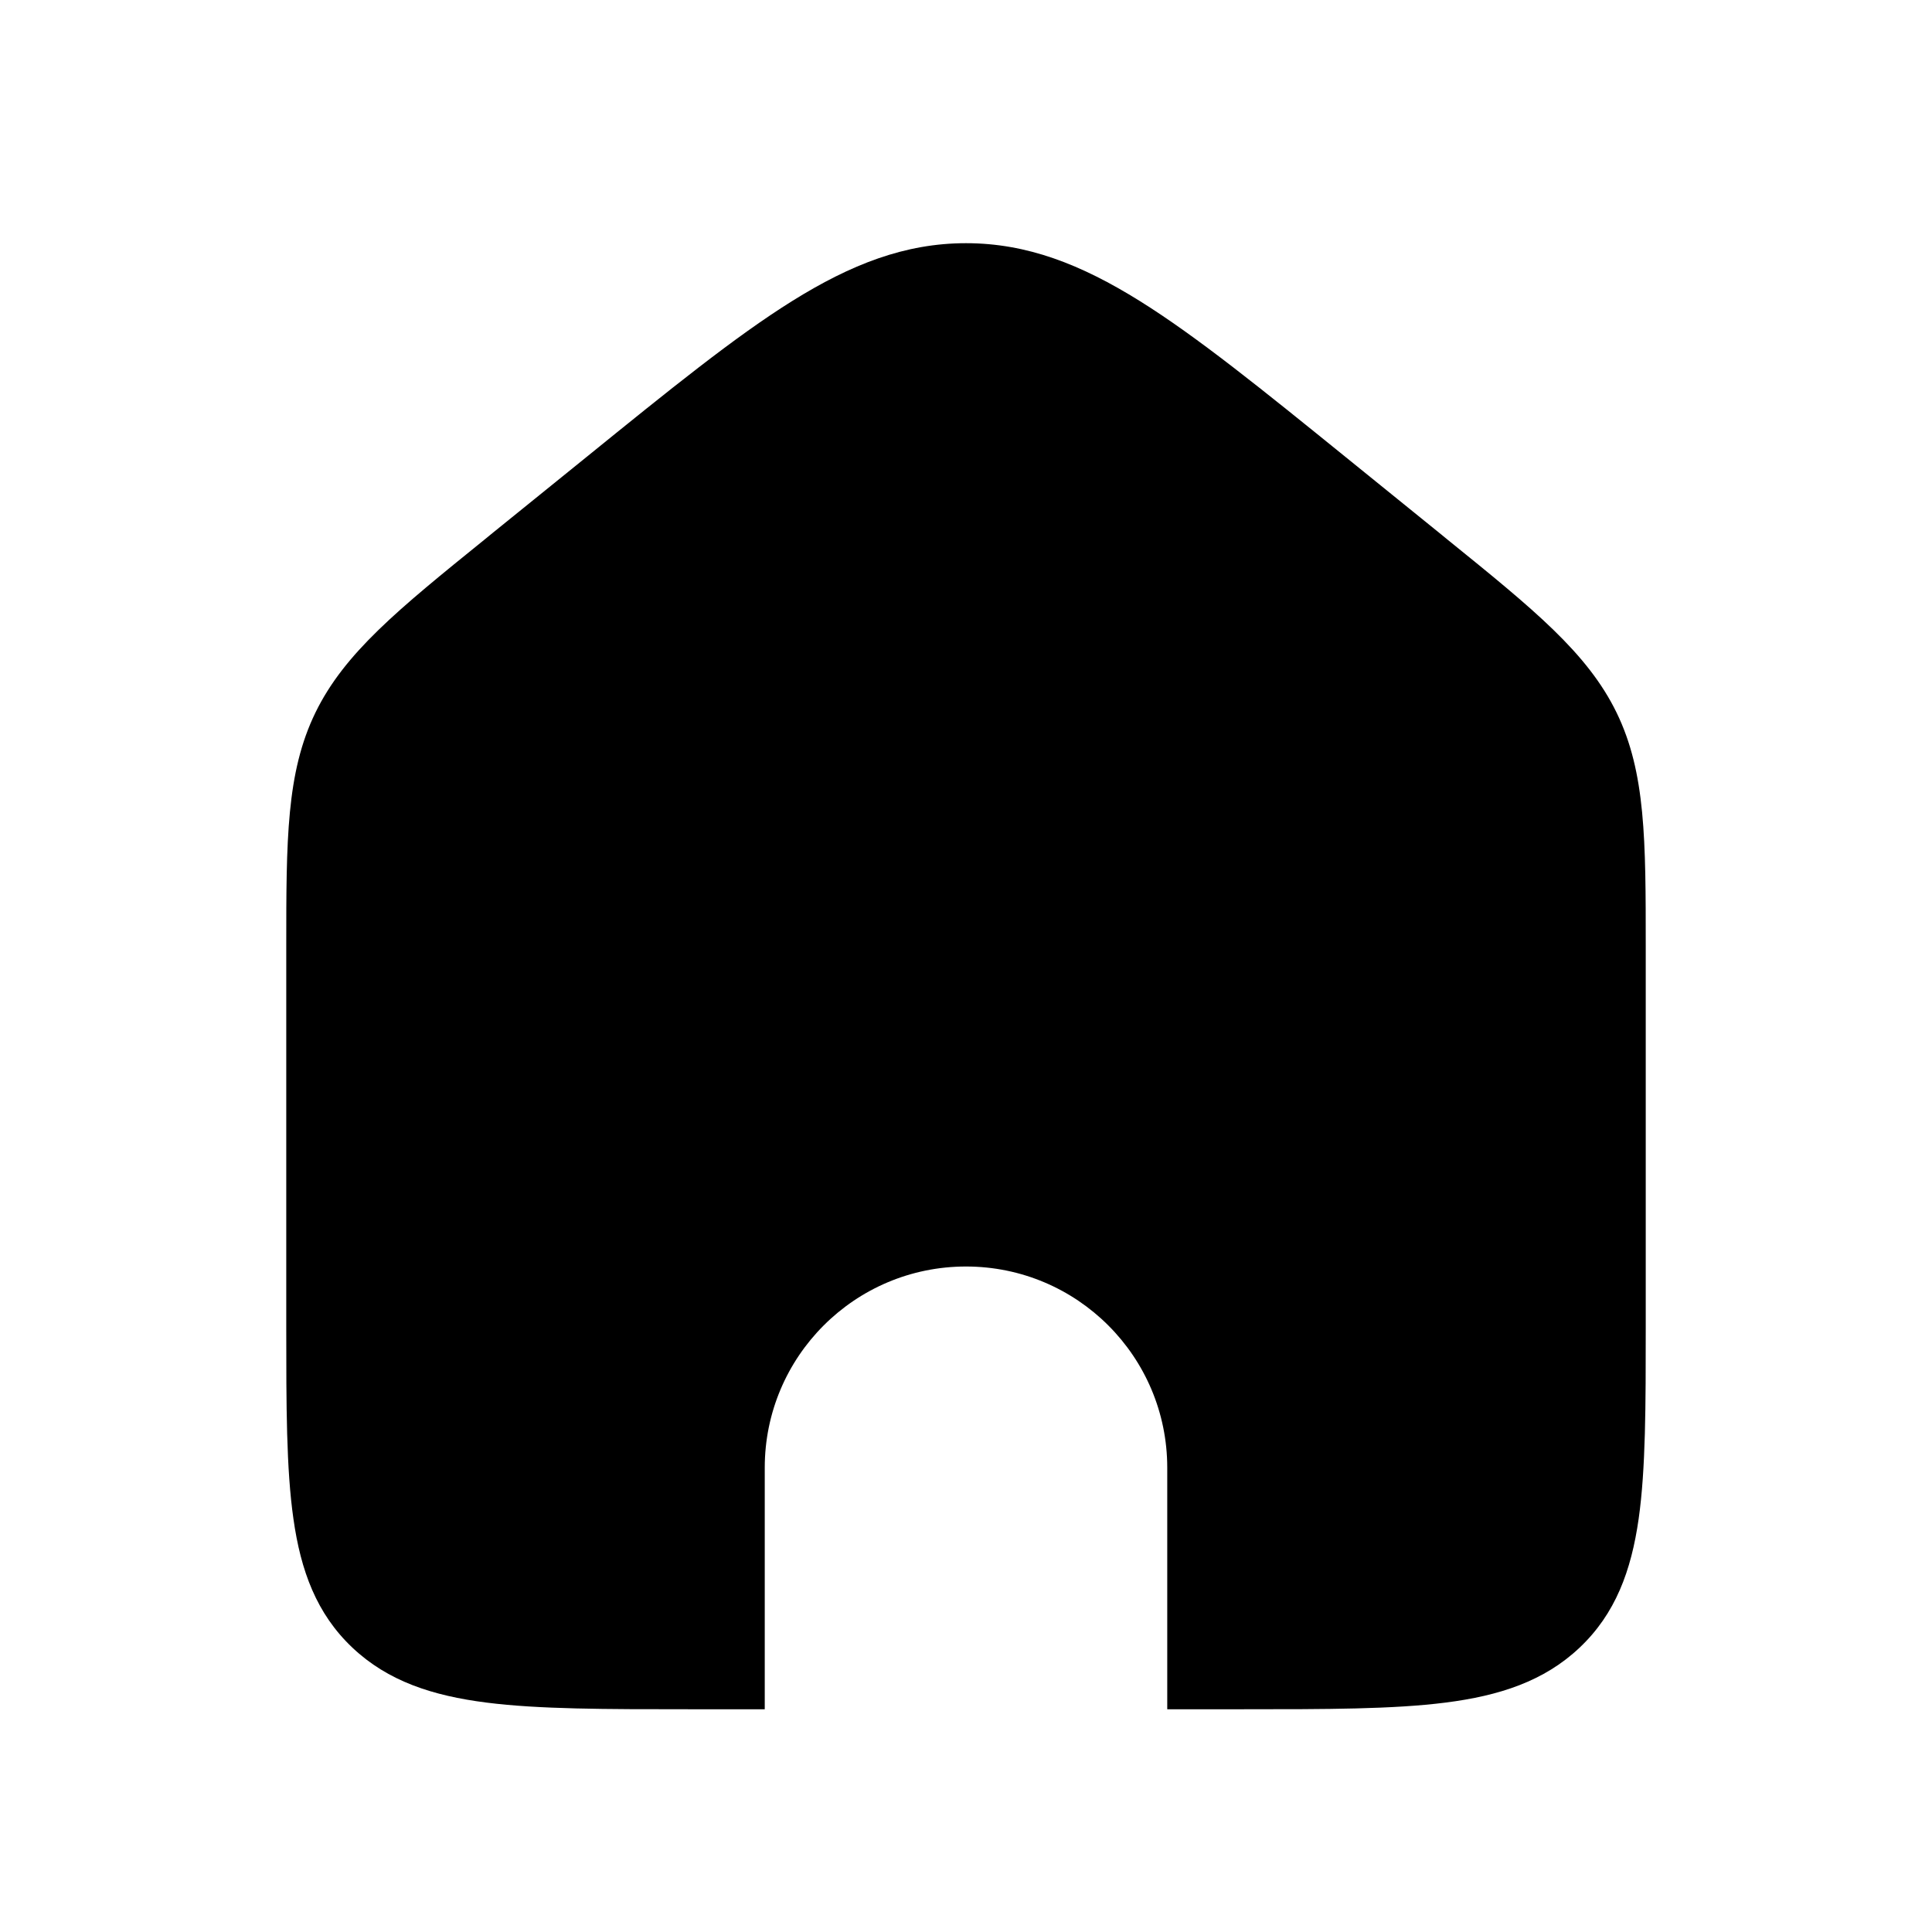 <svg width="24" height="24" viewBox="0 0 24 24" fill="none" xmlns="http://www.w3.org/2000/svg">
<path fill-rule="evenodd" clip-rule="evenodd" d="M9.5 21.233H8.56C7.52 21.233 6.692 21.233 6.042 21.15C5.374 21.065 4.819 20.885 4.378 20.468C3.932 20.047 3.736 19.512 3.645 18.867C3.556 18.248 3.556 17.46 3.556 16.482L3.556 11.896L3.556 11.771C3.556 10.435 3.556 9.597 3.918 8.853C4.279 8.112 4.946 7.571 6.02 6.702L6.119 6.621L7.281 5.681C8.315 4.843 9.128 4.184 9.84 3.74C10.571 3.284 11.243 3.021 12 3.021C12.757 3.021 13.429 3.284 14.16 3.74C14.872 4.184 15.685 4.843 16.72 5.681L17.881 6.621L17.98 6.702C19.054 7.571 19.721 8.112 20.082 8.853C20.444 9.597 20.444 10.435 20.444 11.771L20.444 11.896V16.482V16.482C20.444 17.46 20.444 18.248 20.356 18.867C20.264 19.512 20.068 20.047 19.622 20.468C19.181 20.885 18.626 21.065 17.958 21.15C17.308 21.233 16.48 21.233 15.44 21.233H14.5V18.233C14.5 16.852 13.381 15.733 12 15.733C10.619 15.733 9.5 16.852 9.5 18.233V21.233Z" fill="black"/>
</svg>
